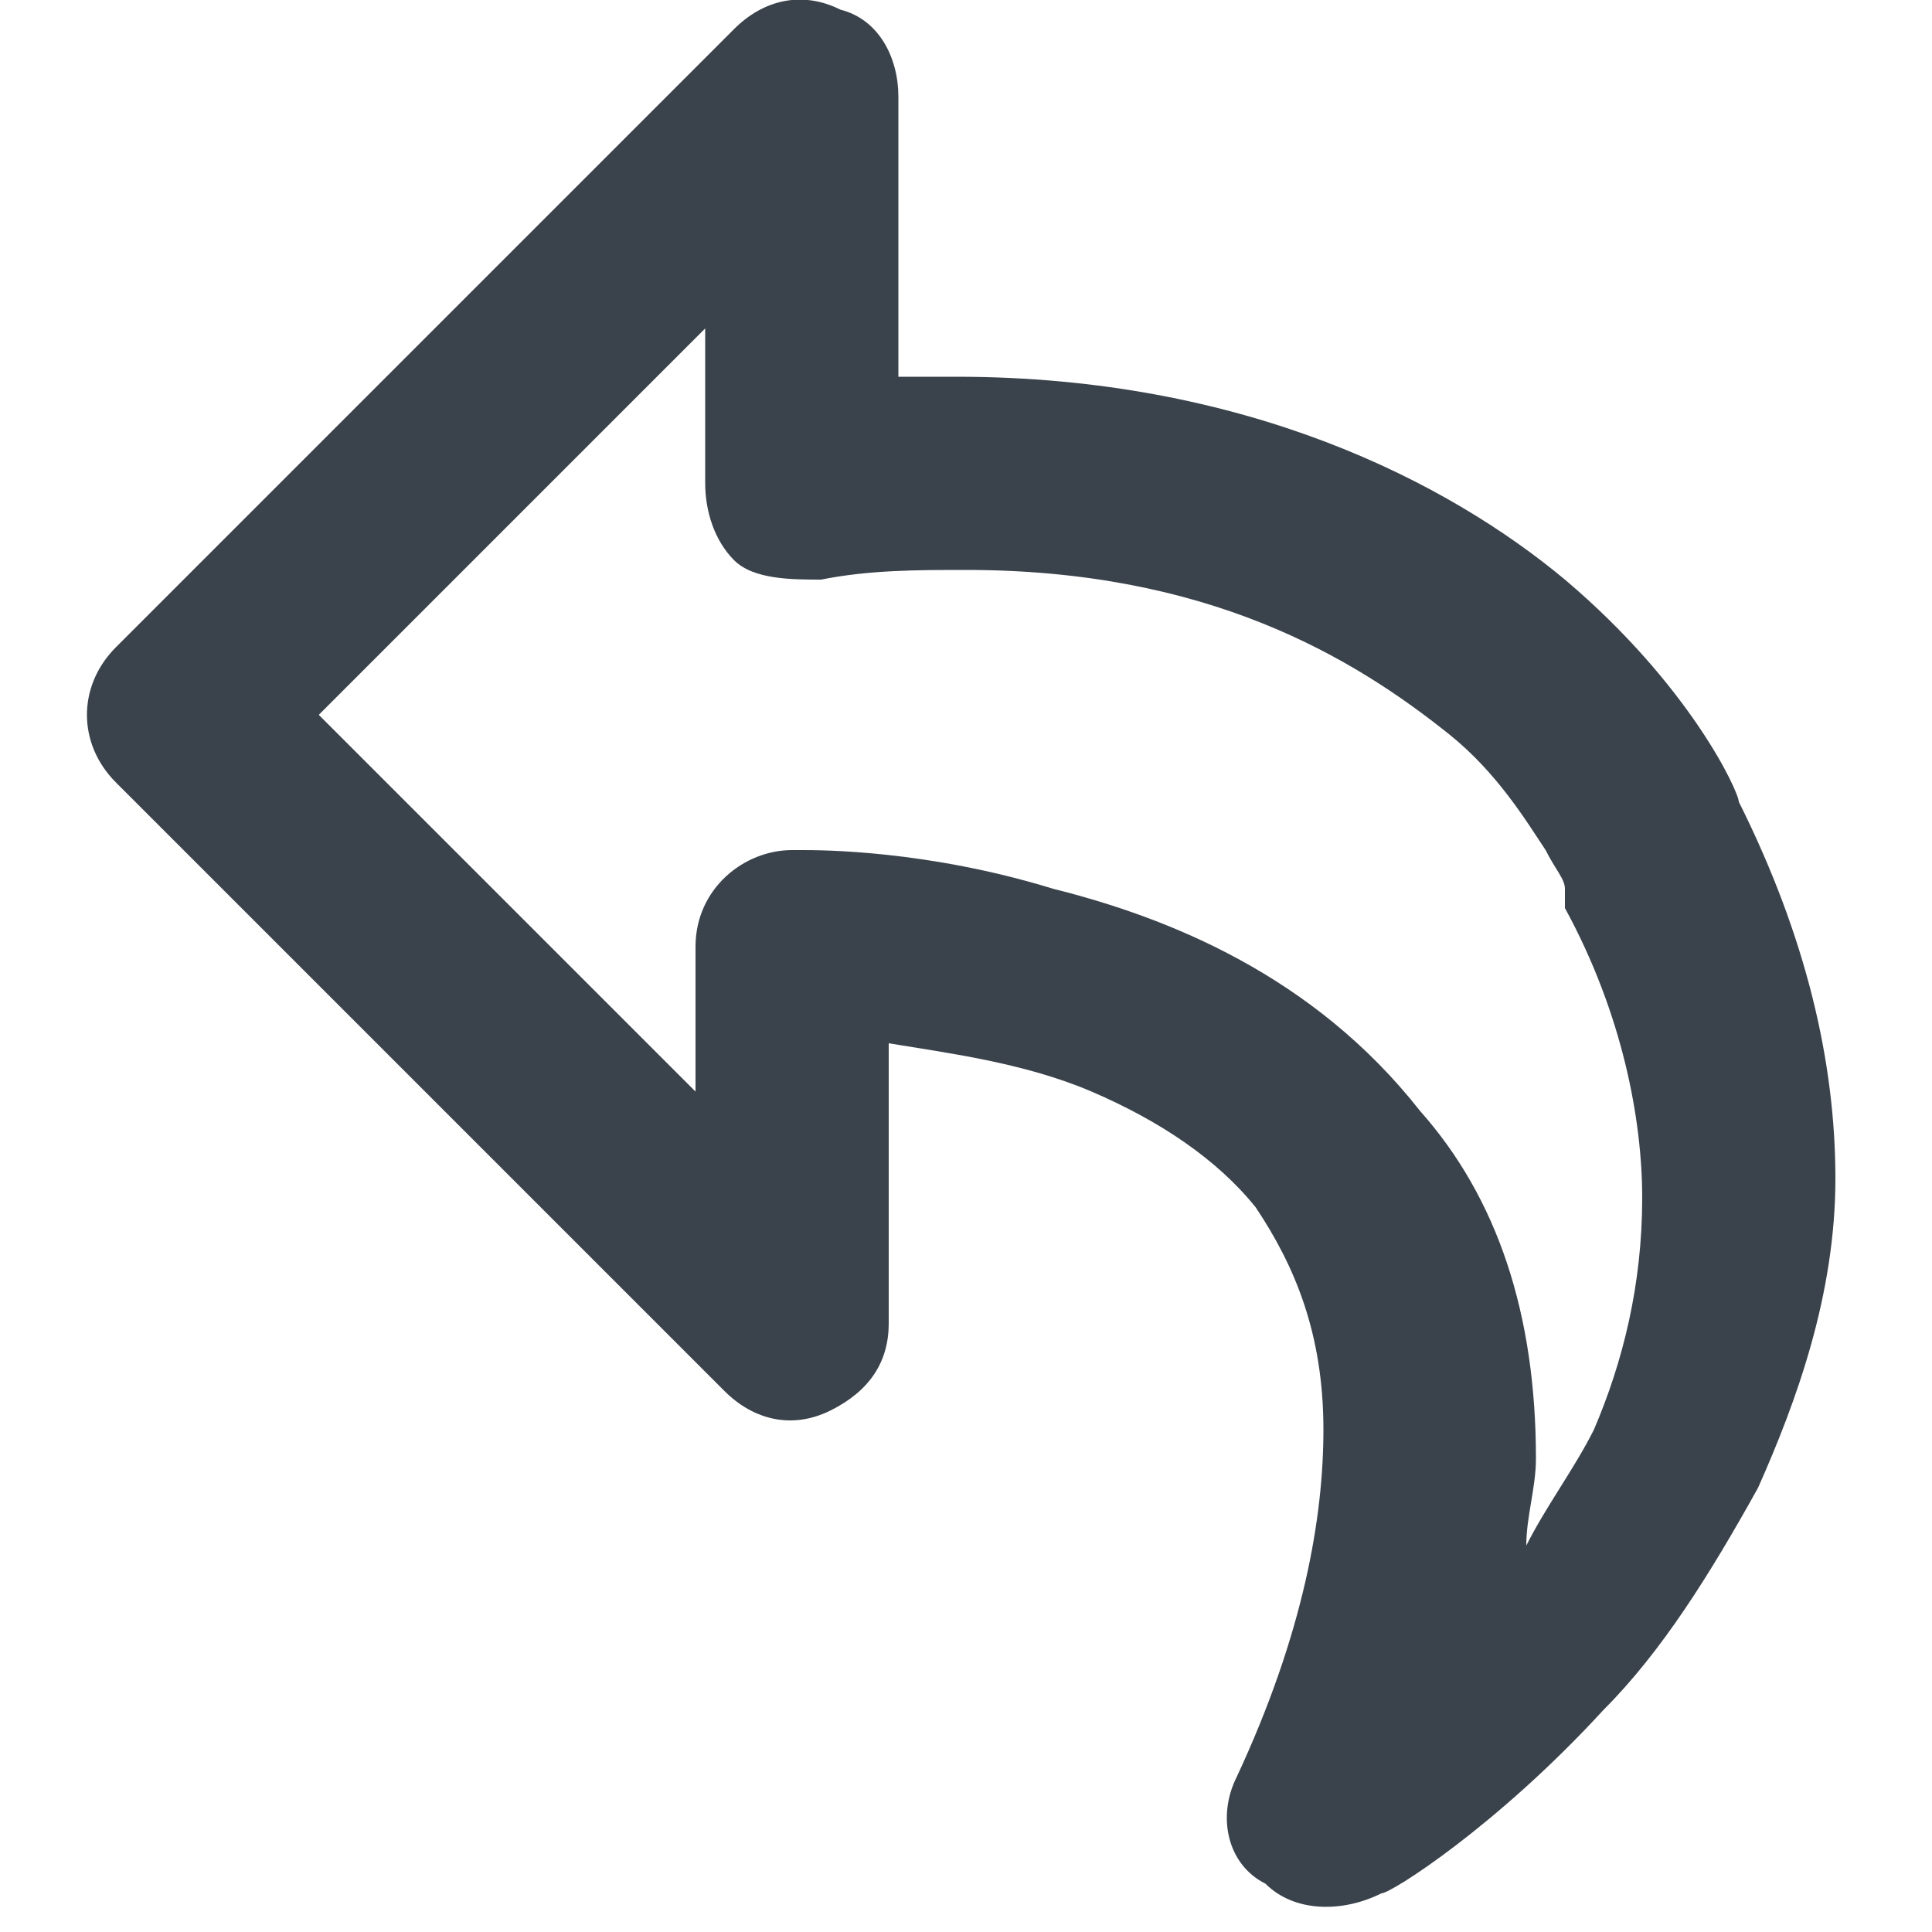 <?xml version="1.0" encoding="utf-8"?>
<!-- Generator: Adobe Illustrator 19.2.1, SVG Export Plug-In . SVG Version: 6.00 Build 0)  -->
<svg version="1.1" id="Calque_1" xmlns="http://www.w3.org/2000/svg" xmlns:xlink="http://www.w3.org/1999/xlink" x="0px" y="0px"
	 viewBox="0 0 20 20" style="enable-background:new 0 0 20 20;" xml:space="preserve">
<style type="text/css">
	.st0{fill:#3A434C;}
</style>
<path class="st0" d="M7.5,14.4c0.3,0.3,0.7,0.4,1.1,0.2s0.6-0.5,0.6-0.9l0-2.9c0.6,0.1,1.4,0.2,2.1,0.5c0.7,0.3,1.3,0.7,1.7,1.2
	c0.4,0.6,0.7,1.3,0.7,2.3c0,0.9-0.2,2.1-0.9,3.6c-0.2,0.4-0.1,0.9,0.3,1.1c0.3,0.3,0.8,0.3,1.2,0.1c0.1,0,1.2-0.7,2.3-1.9
	c0.6-0.6,1.1-1.4,1.6-2.3c0.4-0.9,0.8-2,0.8-3.2c0-1.2-0.3-2.5-1-3.9l0,0c0-0.1-0.5-1.2-1.8-2.3C15,5,12.9,3.9,9.9,3.9
	c-0.2,0-0.4,0-0.6,0V1c0-0.4-0.2-0.8-0.6-0.9C8.3-0.1,7.9,0,7.6,0.3L1.2,6.7c-0.4,0.4-0.4,1,0,1.4L7.5,14.4z M7.3,3.4V5
	c0,0.3,0.1,0.6,0.3,0.8S8.2,6,8.5,6c0.5-0.1,1-0.1,1.5-0.1c2.5,0,4,0.9,5,1.7c0.5,0.4,0.8,0.9,1,1.2c0.1,0.2,0.2,0.3,0.2,0.4l0,0.1
	l0,0l0,0l0,0.1c0.6,1.1,0.8,2.2,0.8,3c0,0.9-0.2,1.7-0.5,2.4c-0.2,0.4-0.5,0.8-0.7,1.2c0-0.3,0.1-0.6,0.1-0.9c0-1.5-0.4-2.7-1.2-3.6
	c-1.1-1.4-2.6-2-3.8-2.3C9.6,8.8,8.5,8.8,8.3,8.8H8.2c-0.5,0-1,0.4-1,1v1.5L3.3,7.4L7.3,3.4z"/>
</svg>
